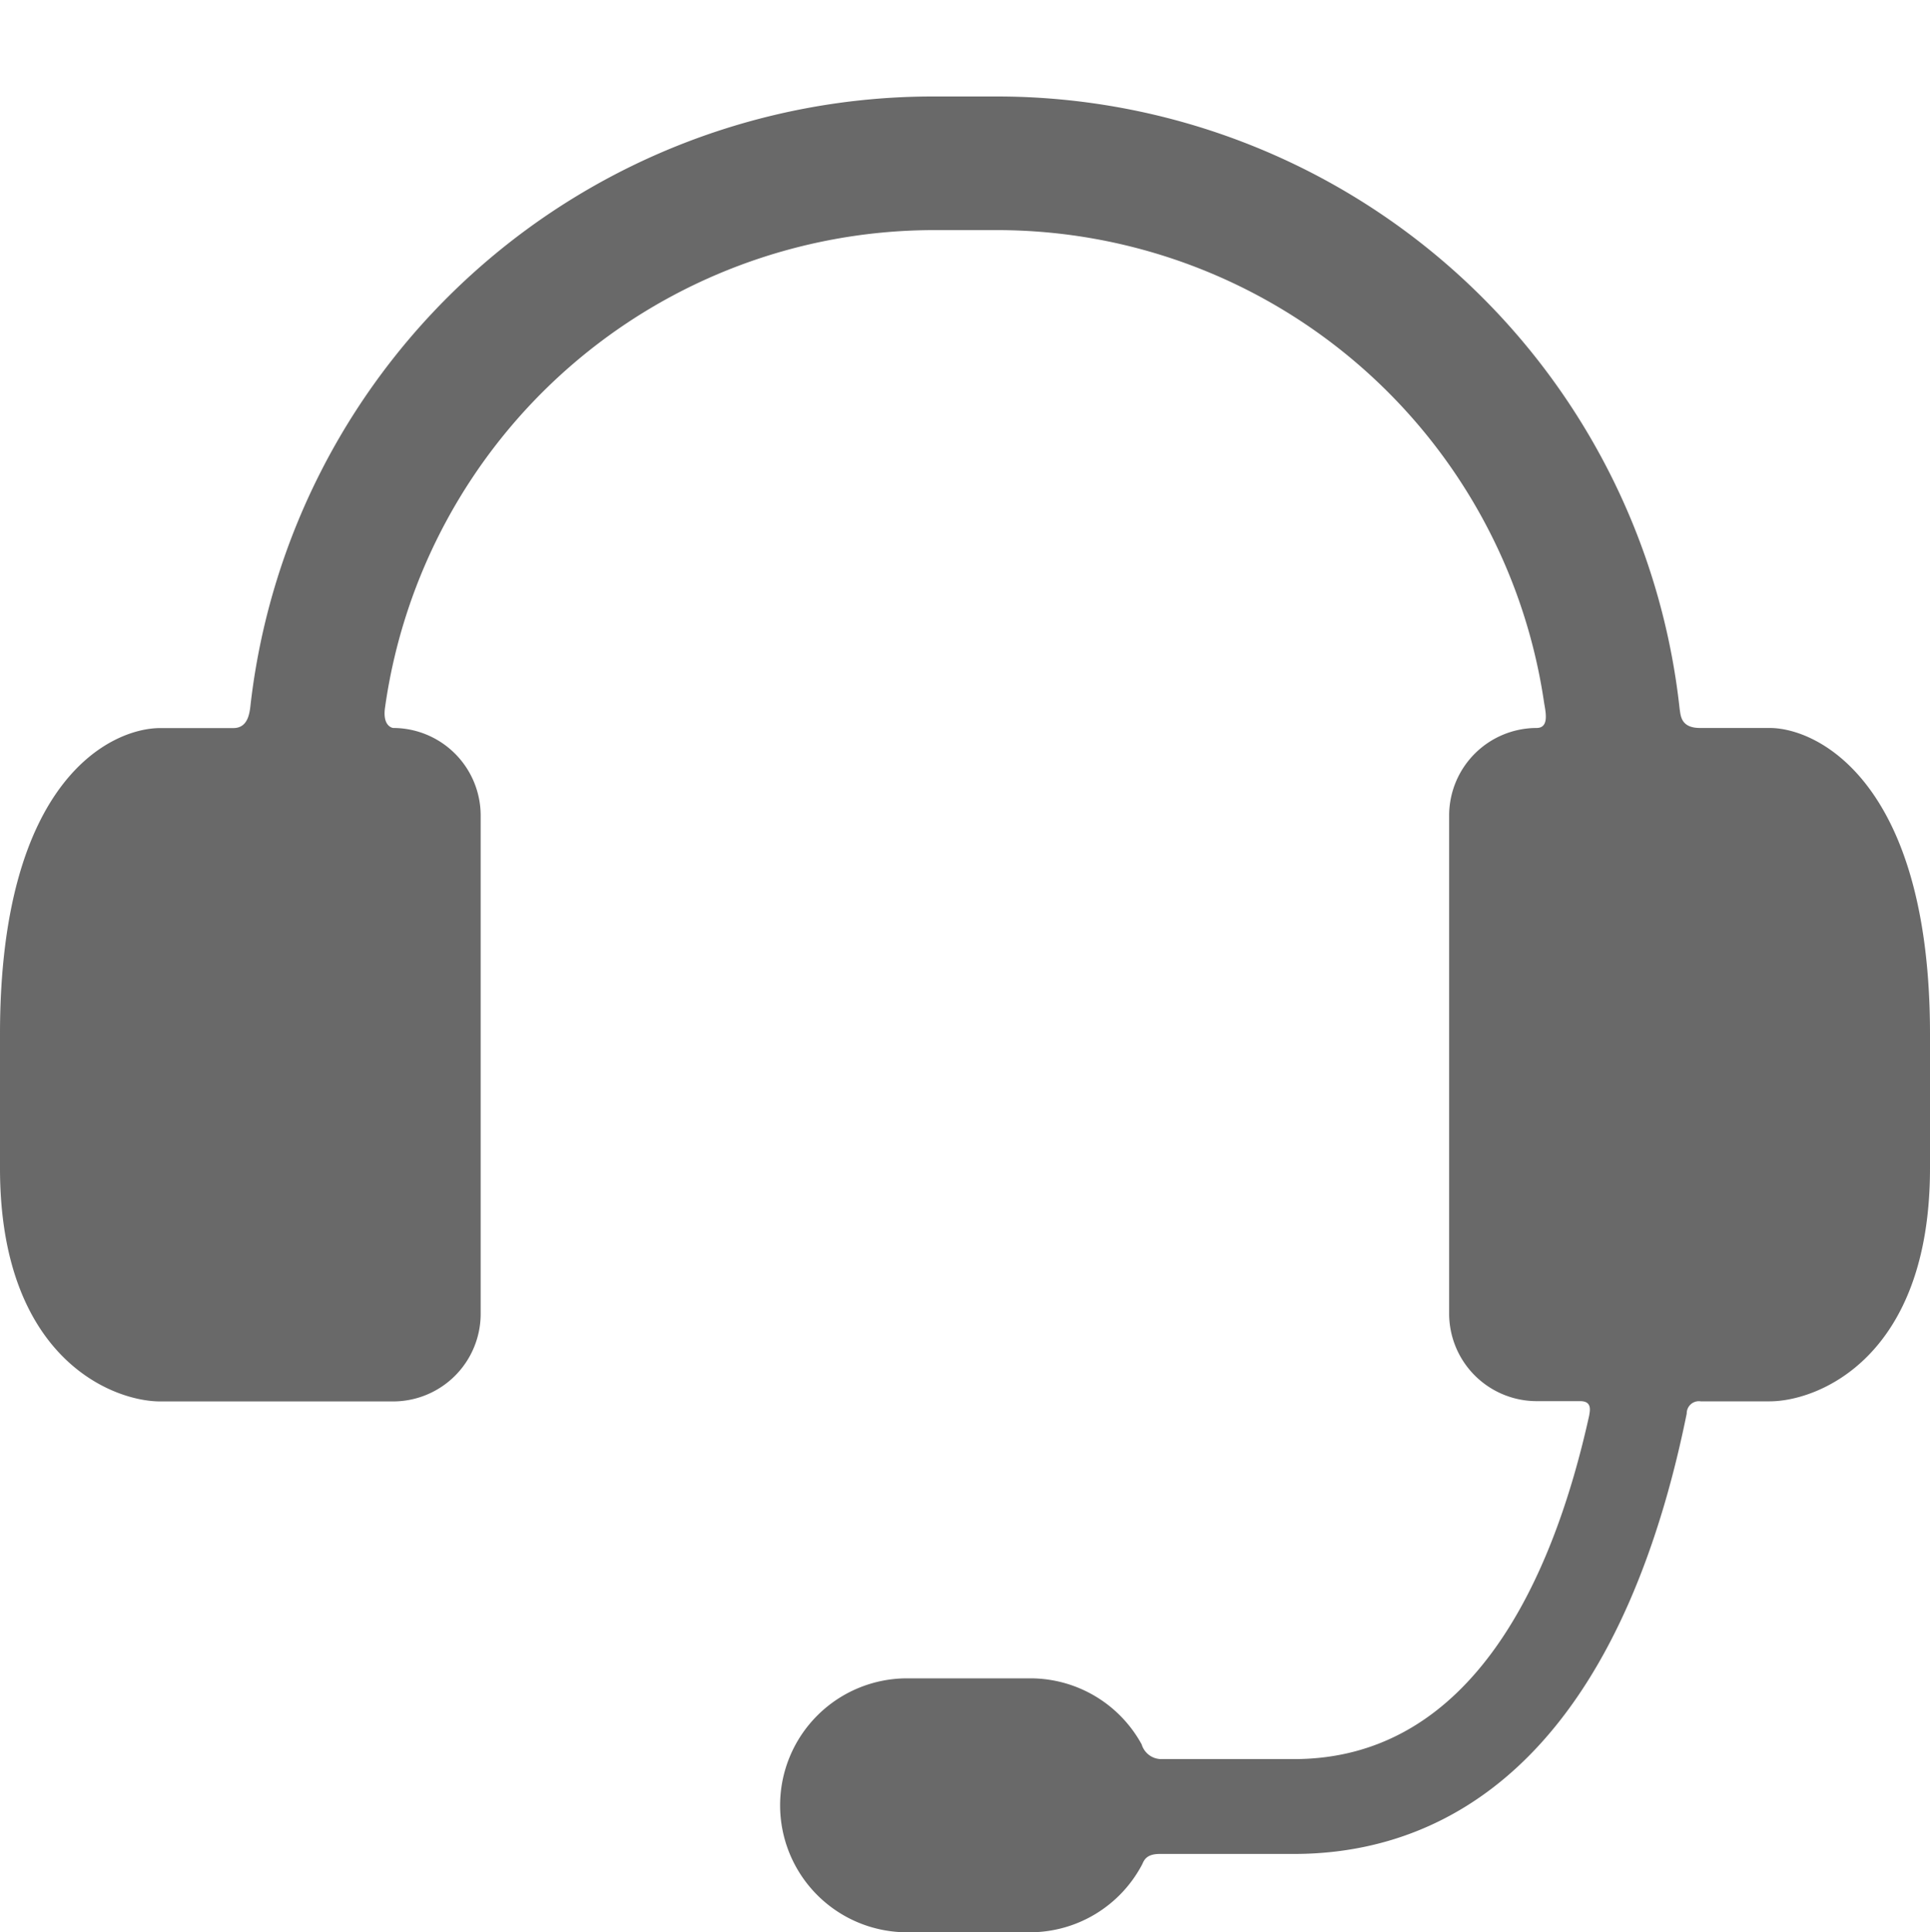 <svg id="icon_toolbar_contact" xmlns="http://www.w3.org/2000/svg" width="20" height="20.026" viewBox="0 0 20 20.026">
  <g id="customer-service-headset-svgrepo-com" transform="translate(0 -7.791)">
    <g id="Layer_5_47_" transform="translate(0 8.791)">
      <path id="Path_424" data-name="Path 424" d="M18.339,15.336h-.722c-.2,0-.2-.129-.211-.194A7.117,7.117,0,0,0,10.34,8.791H9.66A7.118,7.118,0,0,0,2.6,15.064c-.011.09-.016.273-.182.273H1.661c-.5,0-1.661.524-1.661,3.171V19.9c0,1.963,1.163,2.416,1.661,2.416H4.075a.908.908,0,0,0,.906-.906V16.242a.908.908,0,0,0-.906-.906s-.114-.01-.085-.212a5.748,5.748,0,0,1,5.67-4.948h.679A5.731,5.731,0,0,1,16,15.067c.013.089.062.269-.077.269a.908.908,0,0,0-.906.906v5.165a.908.908,0,0,0,.906.906h.453c.125,0,.1.1.092.15-.369,1.668-1.2,3.56-3.06,3.56H12.031a.213.213,0,0,1-.2-.152,1.315,1.315,0,0,0-1.155-.685H9.4a1.316,1.316,0,1,0,0,2.632h1.27a1.315,1.315,0,0,0,1.164-.7c.019-.036.035-.112.184-.112H13.41c1.264,0,2.956-.628,3.837-3.622.094-.319.17-.637.232-.943a.126.126,0,0,1,.145-.126h.715c.5,0,1.661-.453,1.661-2.416V18.508C20,15.9,18.837,15.336,18.339,15.336Z" transform="translate(0 -8.791)" fill="#696969"/>
    </g>
  </g>
  <rect id="Rectangle_2790" data-name="Rectangle 2790" width="20" height="20" fill="#fff" opacity="0"/>
</svg>
